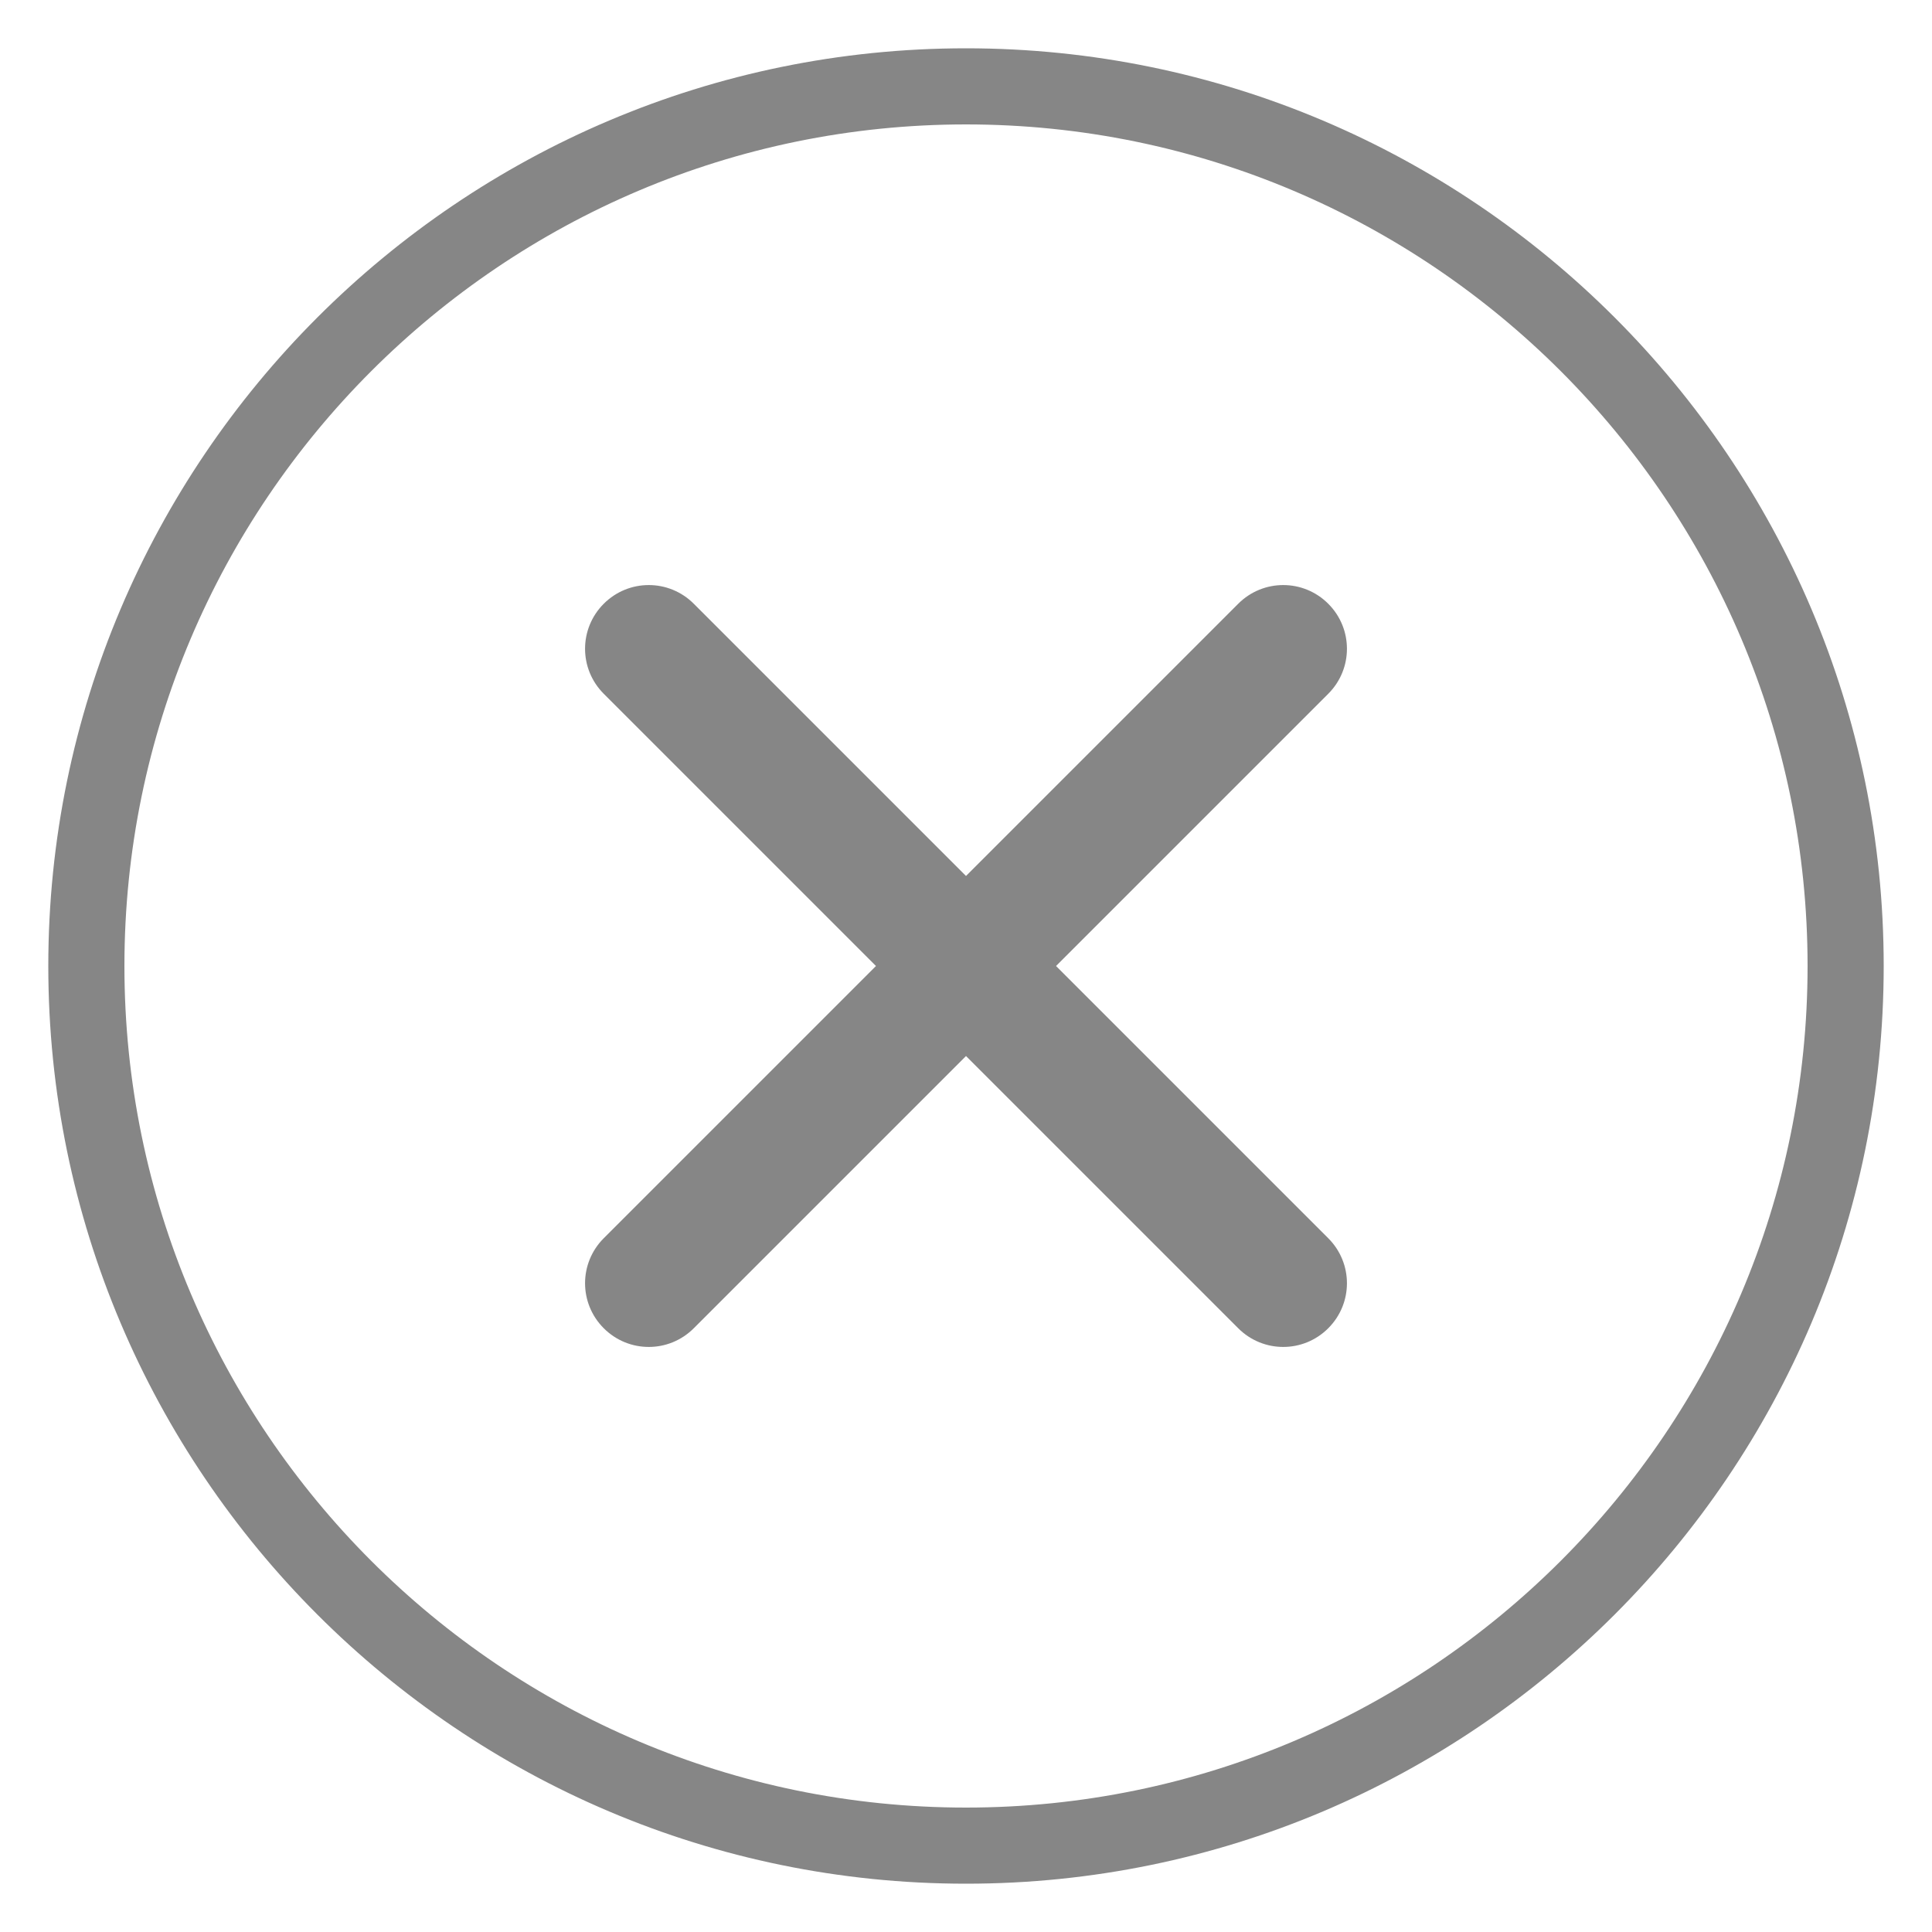 <?xml version="1.0" encoding="utf-8"?>
<!-- Generator: Adobe Illustrator 21.1.0, SVG Export Plug-In . SVG Version: 6.00 Build 0)  -->
<svg version="1.1" id="Ebene_1" xmlns="http://www.w3.org/2000/svg" xmlns:xlink="http://www.w3.org/1999/xlink" x="0px" y="0px"
	 width="1000px" height="1000px" viewBox="0 0 1000 1000" style="enable-background:new 0 0 1000 1000;" xml:space="preserve">
<style type="text/css">
	.st0{fill-rule:evenodd;clip-rule:evenodd;fill:#868686;}
	.st1{fill:#868686;}
</style>
<g>
	<path class="st0" d="M687.5,640.9c12.9,12.9,12.9,33.7,0,46.6c-12.9,12.9-33.7,12.9-46.6,0L500,546.6L359.1,687.5
		c-12.9,12.9-33.7,12.9-46.6,0s-12.9-33.7,0-46.6L453.4,500L312.5,359.1c-12.9-12.9-12.9-33.7,0-46.6s33.7-12.9,46.6,0L500,453.4
		l140.9-140.9c12.9-12.9,33.7-12.9,46.6,0c12.9,12.9,12.9,33.7,0,46.6L546.6,500L687.5,640.9z"/>
	<g>
		<g>
			<g>
				<g>
					<path class="st1" d="M500,975C238.1,975,25,761.9,25,500S238.1,25,500,25s475,213.1,475,475S761.9,975,500,975z M500,64.4
						C259.8,64.4,64.4,259.8,64.4,500S259.8,935.6,500,935.6S935.6,740.2,935.6,500S740.2,64.4,500,64.4z"/>
				</g>
			</g>
		</g>
	</g>
</g>
</svg>
